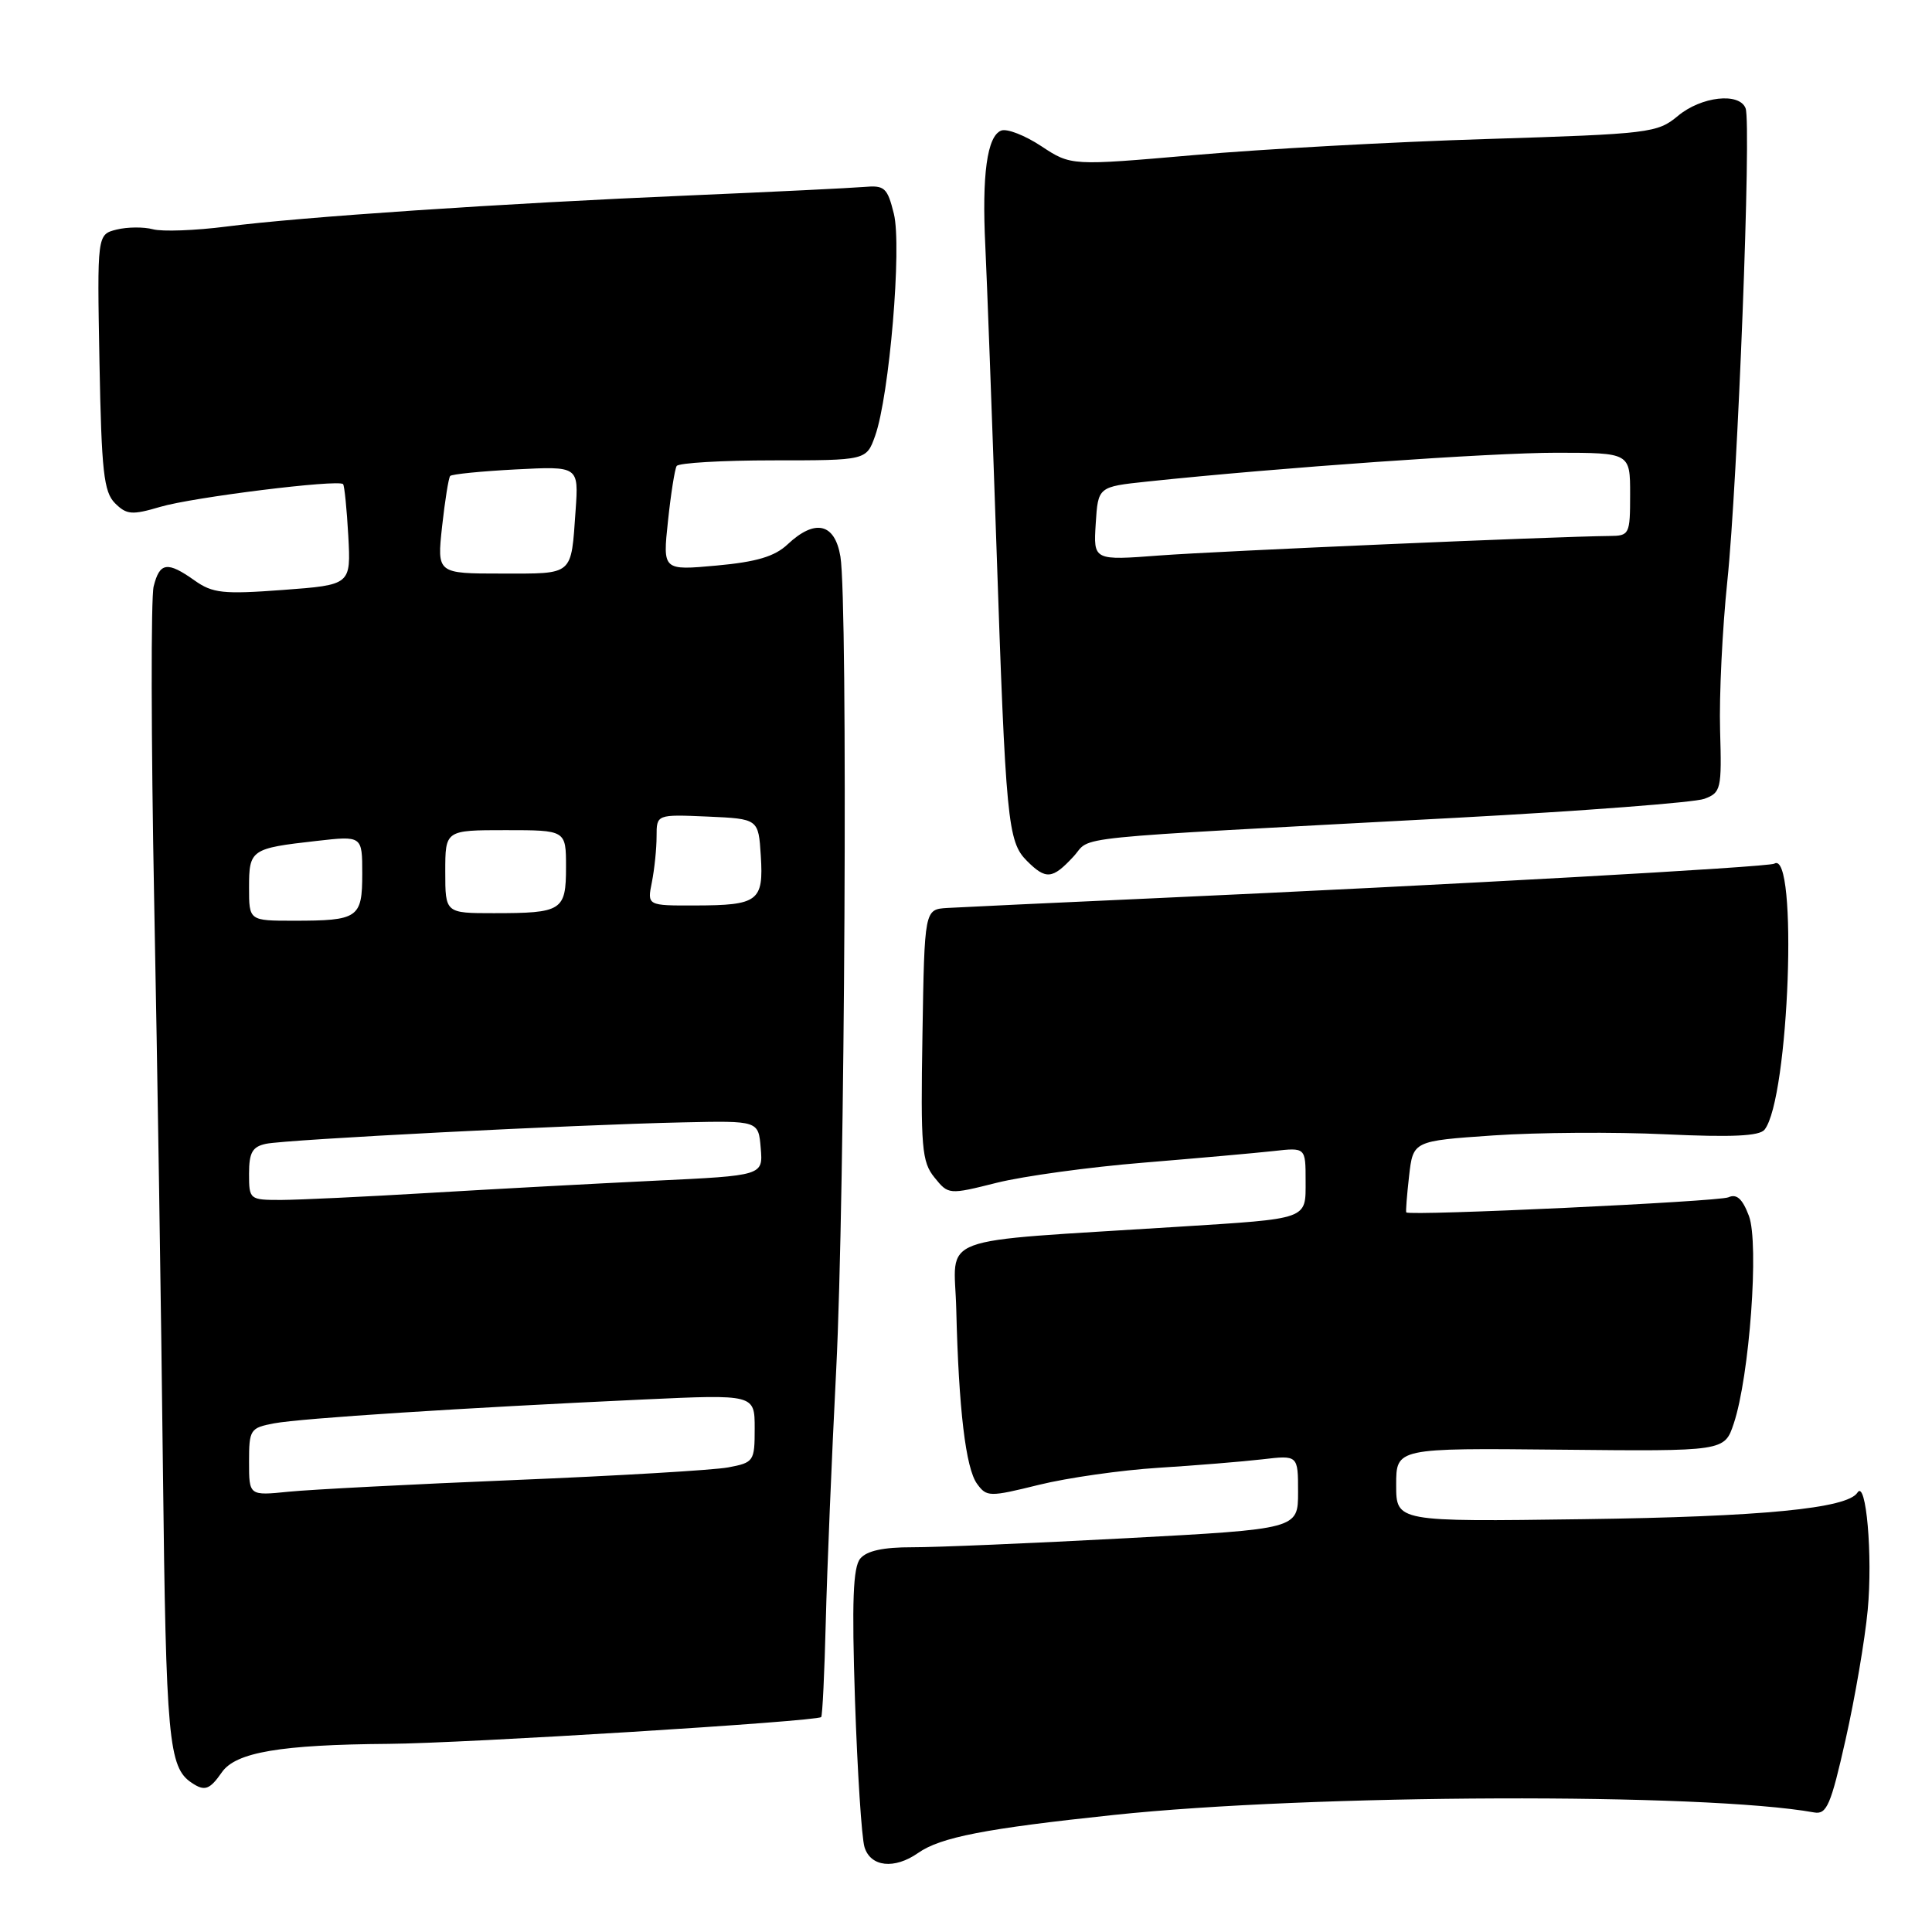 <?xml version="1.0" encoding="UTF-8" standalone="no"?>
<!DOCTYPE svg PUBLIC "-//W3C//DTD SVG 1.1//EN" "http://www.w3.org/Graphics/SVG/1.1/DTD/svg11.dtd" >
<svg xmlns="http://www.w3.org/2000/svg" xmlns:xlink="http://www.w3.org/1999/xlink" version="1.1" viewBox="0 0 256 256">
 <g >
 <path fill="currentColor"
d=" M 121.65 245.53 C 124.63 243.44 130.56 242.29 147.58 240.49 C 173.75 237.72 225.84 237.53 240.40 240.16 C 242.05 240.45 242.60 239.17 244.55 230.50 C 245.79 225.00 247.11 217.28 247.48 213.35 C 248.16 206.13 247.27 195.96 246.12 197.78 C 244.79 199.88 233.49 200.98 209.75 201.30 C 185.00 201.64 185.00 201.64 185.00 196.76 C 185.00 191.87 185.00 191.87 206.75 192.09 C 228.50 192.31 228.50 192.31 229.73 188.63 C 231.82 182.40 233.11 164.74 231.74 161.11 C 230.88 158.84 230.12 158.15 229.02 158.65 C 227.76 159.22 186.84 161.14 186.34 160.65 C 186.25 160.57 186.42 158.40 186.71 155.84 C 187.24 151.18 187.24 151.18 197.87 150.45 C 203.72 150.05 213.98 149.98 220.68 150.30 C 229.48 150.71 233.13 150.54 233.81 149.69 C 237.07 145.60 238.28 112.47 235.10 114.44 C 234.36 114.89 192.27 117.24 153.00 119.02 C 139.53 119.63 127.15 120.21 125.50 120.31 C 122.50 120.50 122.50 120.50 122.23 137.11 C 121.98 152.07 122.14 153.95 123.82 156.02 C 125.67 158.31 125.71 158.32 132.09 156.72 C 135.62 155.84 144.35 154.64 151.50 154.06 C 158.65 153.47 166.41 152.78 168.75 152.52 C 173.00 152.04 173.00 152.04 173.00 156.47 C 173.00 161.65 173.56 161.45 156.00 162.56 C 123.21 164.65 126.47 163.43 126.71 173.50 C 127.03 186.70 127.96 194.57 129.47 196.62 C 130.74 198.36 131.09 198.37 137.65 196.75 C 141.42 195.82 148.55 194.80 153.50 194.49 C 158.45 194.18 164.64 193.67 167.25 193.37 C 172.00 192.81 172.00 192.81 172.00 197.71 C 172.00 202.60 172.00 202.60 149.25 203.82 C 136.74 204.49 123.97 205.03 120.87 205.02 C 117.05 205.01 114.84 205.49 113.99 206.52 C 113.03 207.67 112.86 212.20 113.29 225.27 C 113.61 234.74 114.17 243.51 114.55 244.75 C 115.35 247.38 118.51 247.73 121.65 245.53 Z  M 29.41 234.82 C 31.26 232.18 37.18 231.18 51.49 231.07 C 61.46 231.00 108.22 228.10 108.81 227.52 C 108.98 227.36 109.25 221.66 109.42 214.86 C 109.59 208.06 110.21 193.05 110.80 181.50 C 111.96 158.81 112.37 79.88 111.36 73.75 C 110.62 69.31 108.00 68.71 104.35 72.14 C 102.65 73.74 100.23 74.46 94.94 74.94 C 87.81 75.59 87.81 75.59 88.51 69.05 C 88.89 65.45 89.41 62.16 89.66 61.75 C 89.91 61.34 95.67 61.00 102.46 61.00 C 114.80 61.00 114.80 61.00 115.96 57.75 C 117.85 52.43 119.52 32.66 118.44 28.32 C 117.58 24.86 117.21 24.53 114.50 24.77 C 112.85 24.91 102.50 25.42 91.50 25.89 C 66.54 26.95 39.83 28.75 30.00 30.02 C 25.88 30.55 21.49 30.71 20.27 30.38 C 19.04 30.05 16.87 30.07 15.45 30.42 C 12.87 31.07 12.87 31.07 13.18 48.00 C 13.45 62.50 13.75 65.18 15.24 66.68 C 16.78 68.21 17.48 68.27 21.24 67.16 C 25.52 65.89 44.84 63.49 45.46 64.15 C 45.64 64.34 45.95 67.42 46.15 71.00 C 46.50 77.50 46.50 77.50 37.50 78.17 C 29.57 78.76 28.18 78.61 25.79 76.92 C 22.17 74.35 21.16 74.50 20.36 77.70 C 19.99 79.18 20.02 97.97 20.43 119.45 C 20.85 140.93 21.37 174.84 21.59 194.82 C 22.00 230.54 22.33 234.19 25.40 236.23 C 27.12 237.39 27.78 237.16 29.41 234.82 Z  M 142.23 113.51 C 144.84 110.70 139.72 111.22 193.00 108.36 C 209.78 107.46 224.55 106.33 225.83 105.85 C 228.04 105.03 228.15 104.57 227.92 96.74 C 227.79 92.21 228.22 83.33 228.88 77.00 C 230.25 63.90 232.09 16.40 231.30 14.35 C 230.48 12.21 225.42 12.78 222.33 15.36 C 219.61 17.62 218.65 17.74 197.00 18.42 C 184.62 18.80 167.17 19.76 158.21 20.55 C 141.92 21.97 141.92 21.97 137.98 19.37 C 135.82 17.94 133.43 17.01 132.67 17.30 C 130.80 18.01 130.09 23.15 130.56 32.61 C 130.77 36.95 131.43 54.67 132.02 72.00 C 133.27 108.89 133.52 111.52 136.07 114.07 C 138.59 116.59 139.45 116.51 142.23 113.51 Z  M 33.00 193.71 C 33.00 189.42 33.15 189.20 36.32 188.60 C 39.88 187.93 61.27 186.55 85.25 185.44 C 100.00 184.76 100.00 184.76 100.00 189.27 C 100.00 193.63 99.89 193.80 96.48 194.44 C 94.55 194.80 81.84 195.55 68.23 196.11 C 54.63 196.67 41.14 197.37 38.25 197.66 C 33.00 198.19 33.00 198.19 33.00 193.71 Z  M 33.00 155.52 C 33.00 152.72 33.44 151.94 35.25 151.56 C 37.90 150.99 76.11 149.03 90.50 148.72 C 100.50 148.50 100.50 148.50 100.80 152.13 C 101.11 155.77 101.11 155.77 86.80 156.45 C 78.94 156.83 65.53 157.55 57.00 158.06 C 48.47 158.57 39.59 158.99 37.25 159.00 C 33.06 159.00 33.00 158.95 33.00 155.52 Z  M 33.00 117.61 C 33.00 112.58 33.24 112.41 41.93 111.43 C 48.00 110.74 48.00 110.74 48.00 115.76 C 48.00 121.64 47.48 122.00 38.92 122.00 C 33.00 122.00 33.00 122.00 33.00 117.61 Z  M 59.00 115.50 C 59.00 110.00 59.00 110.00 67.00 110.00 C 75.00 110.00 75.00 110.00 75.00 114.89 C 75.00 120.68 74.49 121.00 65.42 121.00 C 59.00 121.00 59.00 121.00 59.00 115.50 Z  M 86.38 116.88 C 86.72 115.16 87.00 112.44 87.00 110.83 C 87.00 107.91 87.00 107.91 93.75 108.20 C 100.50 108.50 100.50 108.50 100.81 113.40 C 101.19 119.42 100.48 119.96 92.12 119.98 C 85.75 120.00 85.75 120.00 86.38 116.88 Z  M 58.58 69.75 C 58.96 66.31 59.44 63.31 59.65 63.07 C 59.86 62.83 63.77 62.44 68.36 62.20 C 76.68 61.77 76.68 61.77 76.27 67.63 C 75.65 76.38 76.10 76.00 66.48 76.00 C 57.90 76.00 57.90 76.00 58.58 69.75 Z  M 145.19 69.38 C 145.50 64.50 145.50 64.50 152.00 63.81 C 169.62 61.95 197.55 59.99 206.25 59.99 C 216.00 60.00 216.00 60.00 216.00 65.50 C 216.00 70.83 215.91 71.00 213.25 71.02 C 206.00 71.09 161.47 73.02 153.69 73.60 C 144.88 74.27 144.88 74.27 145.19 69.38 Z "/>
</g>
</svg>
